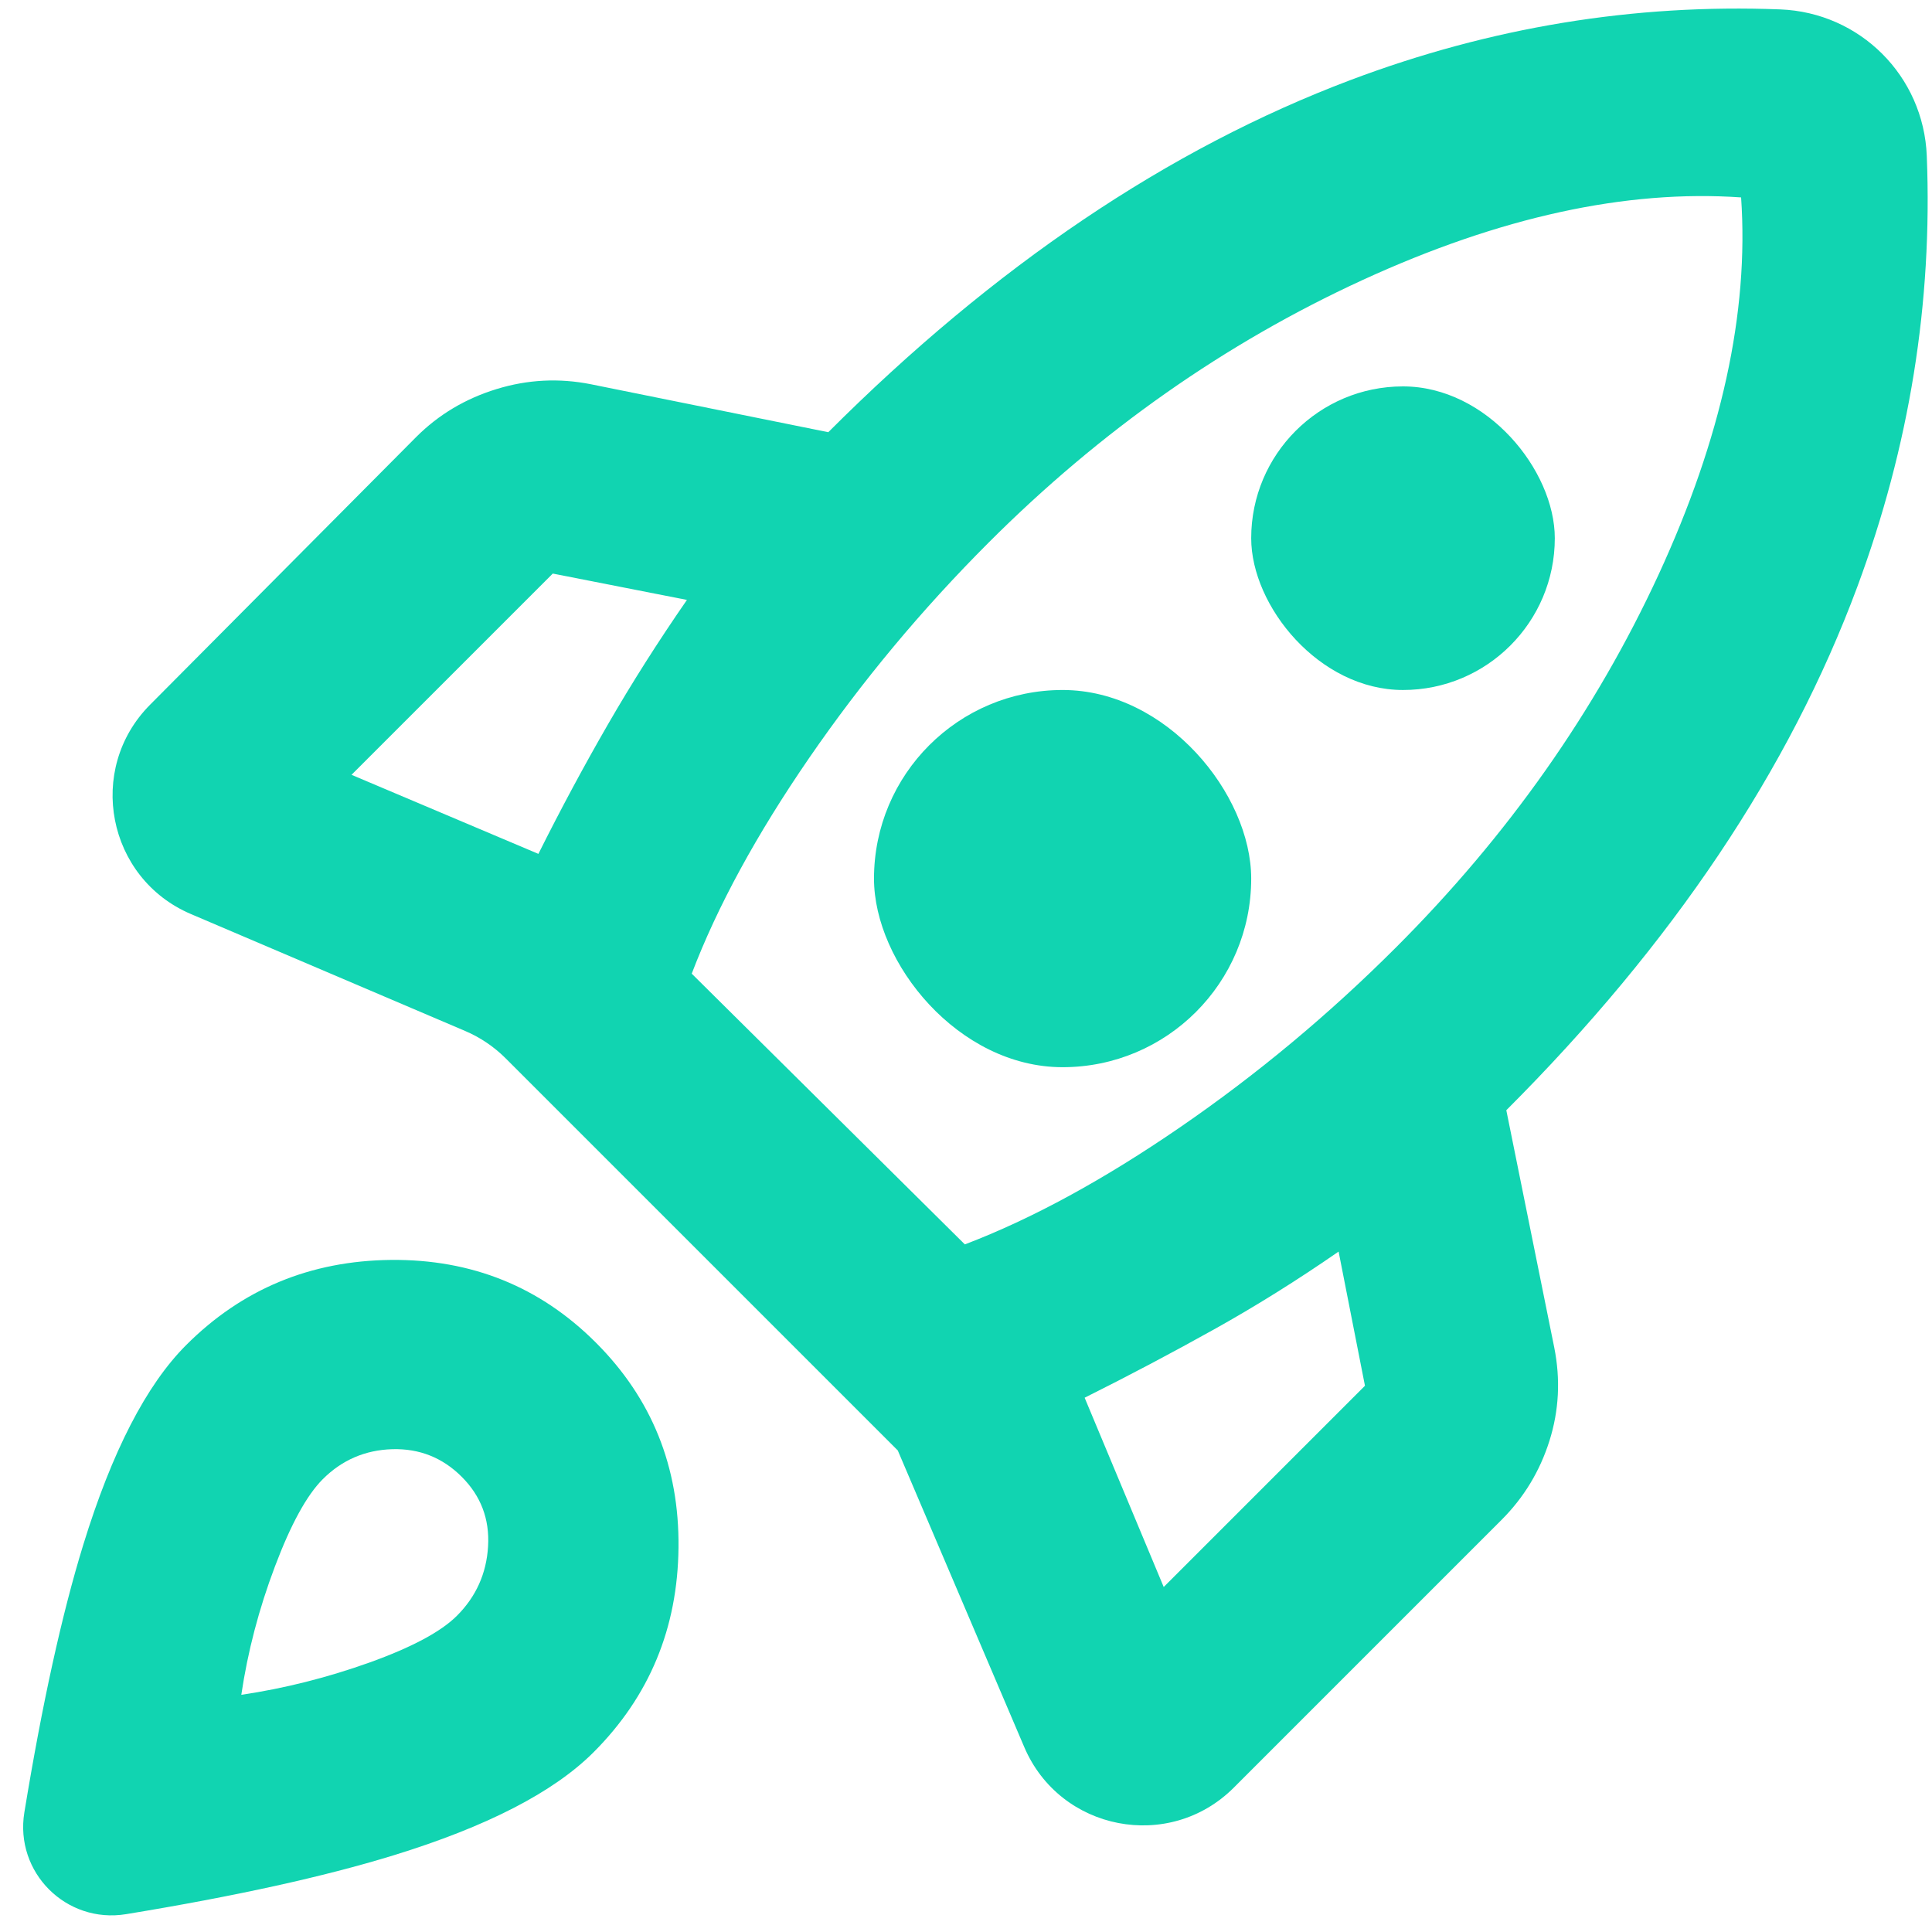 <svg width="210" height="210" viewBox="0 0 210 210" fill="none" xmlns="http://www.w3.org/2000/svg">
<path d="M38.209 84.219L58.521 92.813C60.952 87.951 63.469 83.264 66.073 78.75C68.677 74.236 71.542 69.722 74.667 65.208L60.084 62.344L38.209 84.219ZM75.188 105.833L104.875 135.261C112.167 132.483 119.979 128.229 128.313 122.5C136.646 116.771 144.458 110.26 151.75 102.969C163.903 90.816 173.41 77.32 180.271 62.479C187.125 47.632 190.118 33.958 189.25 21.458C176.75 20.59 163.035 23.583 148.104 30.438C133.174 37.299 119.632 46.806 107.479 58.958C100.188 66.25 93.677 74.063 87.948 82.396C82.219 90.729 77.965 98.542 75.188 105.833ZM126.49 172.5L148.365 150.625L145.5 136.042C140.986 139.167 136.472 141.986 131.958 144.5C127.445 147.021 122.757 149.497 117.896 151.927L126.49 172.5ZM193.506 1.022C202.184 1.36 209.086 8.264 209.433 16.941C210.07 32.886 207.554 48.495 201.886 63.771C194.504 83.653 181.785 102.622 163.729 120.677L168.938 146.458C169.632 149.931 169.458 153.316 168.417 156.615C167.375 159.913 165.639 162.778 163.208 165.208L134.109 194.308C127.098 201.319 115.221 199.02 111.332 189.899L97.584 157.656L54.968 115.041C53.703 113.775 52.206 112.764 50.56 112.062L20.748 99.351C11.644 95.469 9.333 83.622 16.31 76.603L45.24 47.5C47.67 45.069 50.58 43.333 53.969 42.292C57.351 41.25 60.778 41.077 64.25 41.771L90.031 46.979C108.087 28.924 127.011 16.163 146.802 8.698C162.011 2.961 177.579 0.403 193.506 1.022ZM20.24 146.198C26.316 140.122 33.736 137.038 42.5 136.948C51.271 136.865 58.695 139.861 64.771 145.938C70.847 152.014 73.84 159.434 73.75 168.198C73.667 176.969 70.587 184.392 64.511 190.469C60.17 194.809 52.924 198.542 42.771 201.667C35.218 203.99 25.532 206.121 13.712 208.06C7.189 209.131 1.578 203.519 2.648 196.996C4.588 185.176 6.719 175.49 9.042 167.938C12.167 157.785 15.899 150.538 20.24 146.198ZM35.084 160.781C33.347 162.517 31.611 165.688 29.875 170.292C28.139 174.889 26.924 179.531 26.229 184.219C30.917 183.524 35.563 182.354 40.167 180.708C44.764 179.056 47.931 177.361 49.667 175.625C51.75 173.542 52.879 171.024 53.052 168.073C53.226 165.122 52.271 162.604 50.188 160.521C48.104 158.438 45.587 157.438 42.636 157.521C39.684 157.611 37.167 158.698 35.084 160.781Z" fill="#11D4B1"/>
<rect x="95" y="75" width="41" height="41" rx="20.5" fill="#11D4B1"/>
<rect x="136" y="42" width="33" height="33" rx="16.5" fill="#11D4B1"/>
</svg>
